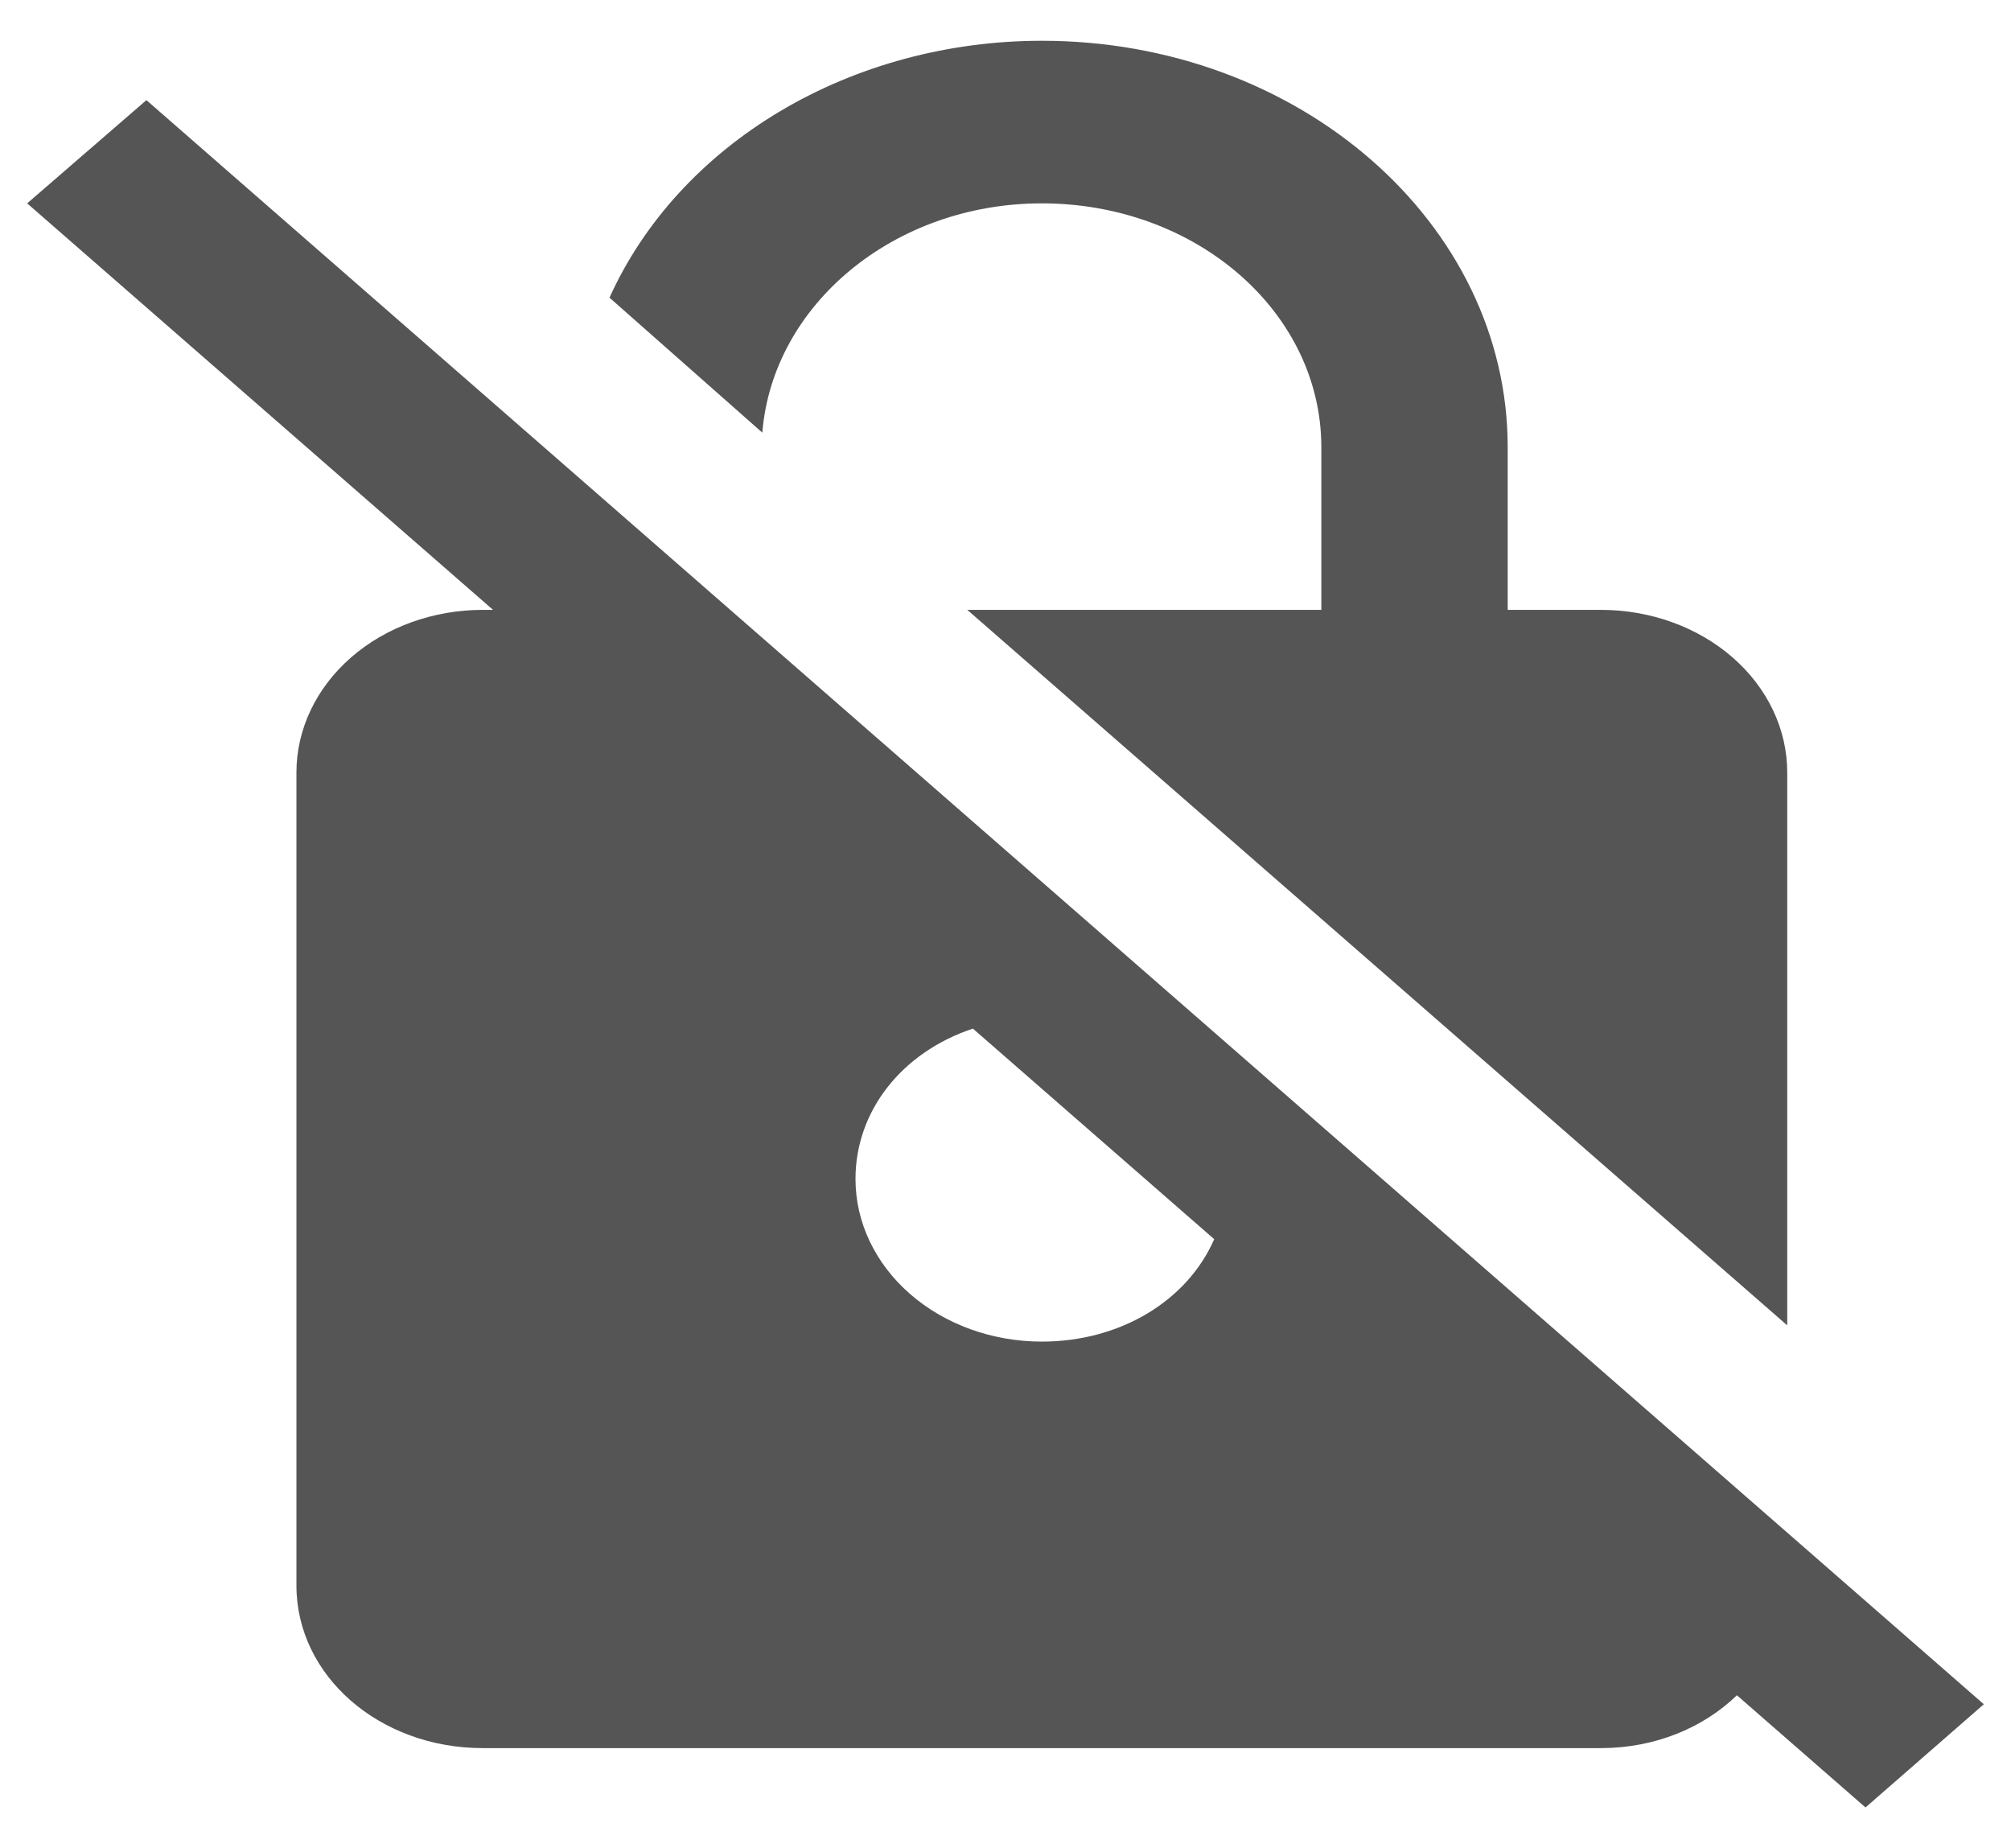 <svg width="37" height="34" viewBox="0 0 37 34" fill="none" xmlns="http://www.w3.org/2000/svg">
<path d="M14.026 7.959L11.214 5.476C11.843 4.083 12.938 2.887 14.357 2.044C15.775 1.201 17.452 0.75 19.169 0.75C23.9 0.75 27.74 4.1 27.74 8.228V11.219H29.454C30.364 11.219 31.236 11.534 31.879 12.095C32.522 12.656 32.883 13.417 32.883 14.211V24.381L17.797 11.219H24.311V8.228C24.311 5.745 22.014 3.741 19.169 3.741C16.443 3.741 14.214 5.611 14.026 7.959ZM36.5 31.351L34.323 33.25L31.957 31.186C31.34 31.784 30.449 32.158 29.454 32.158H8.883C6.98 32.158 5.454 30.827 5.454 29.167V14.211C5.454 13.417 5.816 12.656 6.458 12.095C7.101 11.534 7.974 11.219 8.883 11.219H9.071L0.5 3.741L2.694 1.842L36.5 31.351ZM22.34 22.796L17.9 18.922C16.597 19.356 15.74 20.433 15.74 21.689C15.74 22.482 16.101 23.243 16.744 23.804C17.387 24.365 18.259 24.68 19.169 24.68C20.609 24.68 21.843 23.932 22.34 22.796Z" fill="#555555"/>
</svg>
